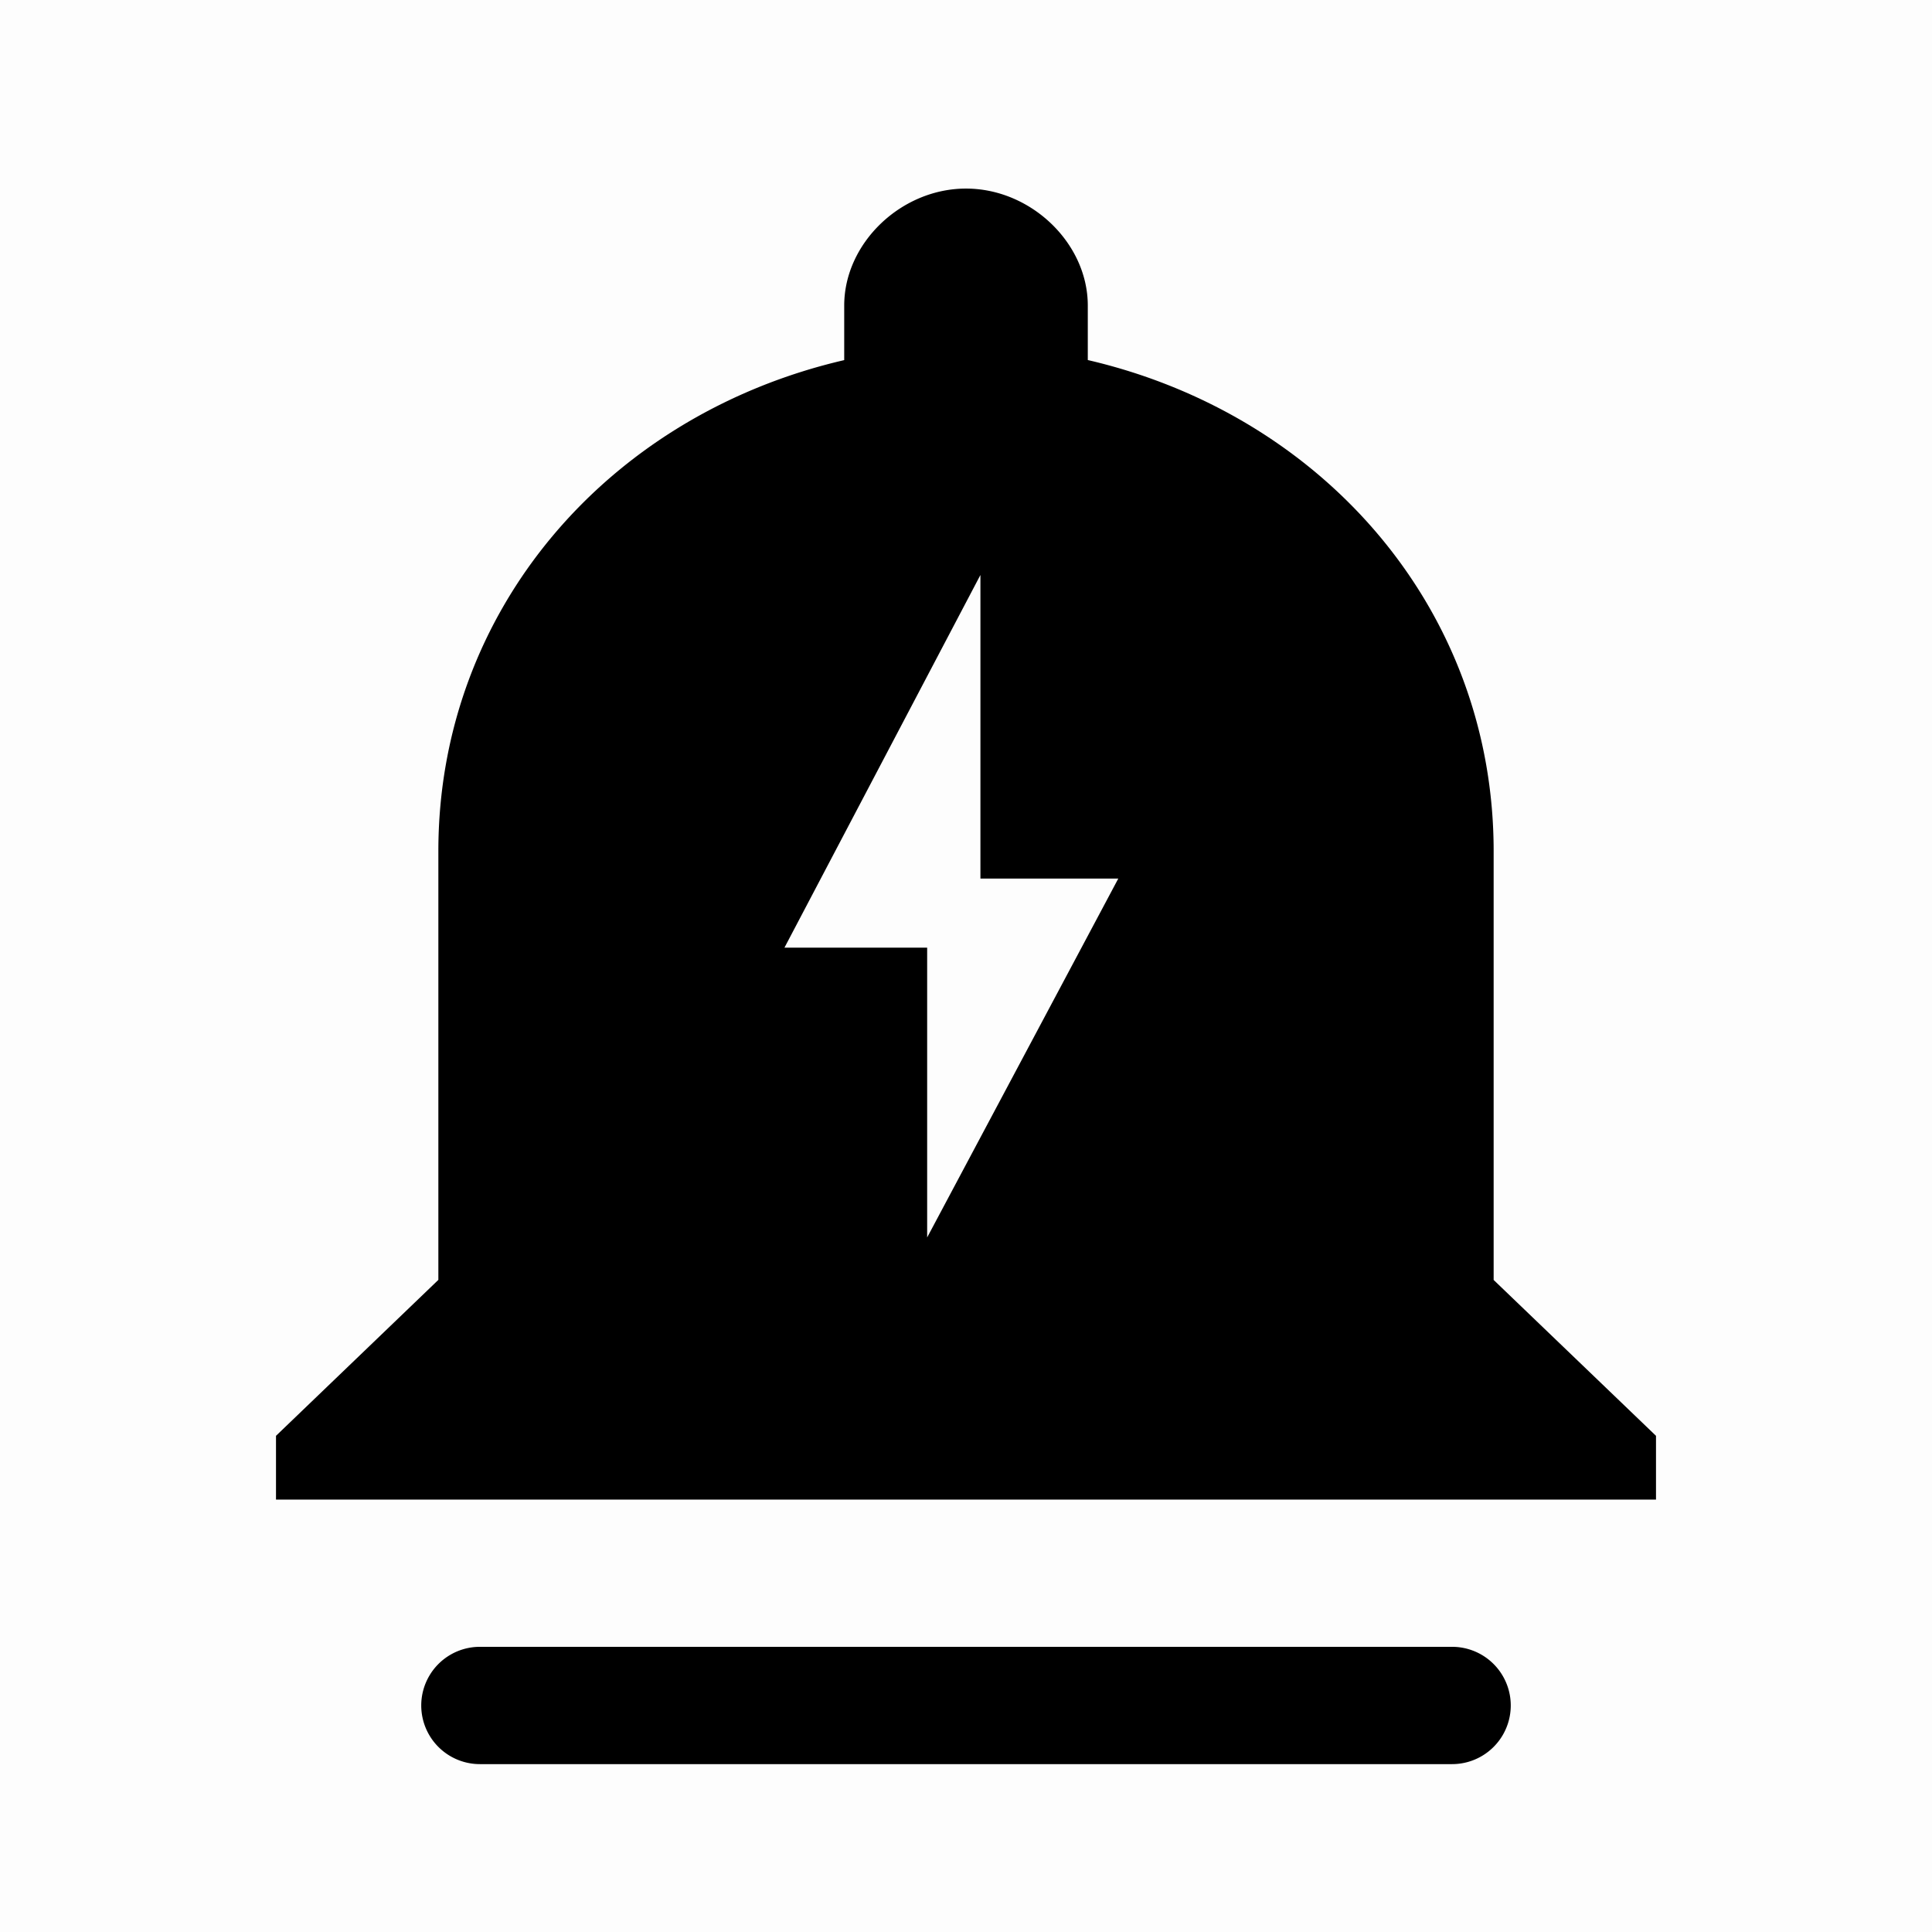 <svg width="28" height="28" xmlns="http://www.w3.org/2000/svg"><path opacity=".01" d="M0 0h28v28H0z"/><path d="M21.647 18.55L24 20.809v.924H4v-.924l2.353-2.26v-6.213c0-3.502 2.47-6.326 5.882-7.117v-.791c0-.904.824-1.695 1.765-1.695s1.765.791 1.765 1.695v.79c3.411.792 5.882 3.616 5.882 7.118v6.214zm-7.438-5.817v-4.4l-2.84 5.401h2.068v4.2l2.77-5.201h-1.998zM6.955 23.867h14.09a.85.85 0 1 1 0 1.7H6.955a.85.85 0 0 1 0-1.7z"/></svg>